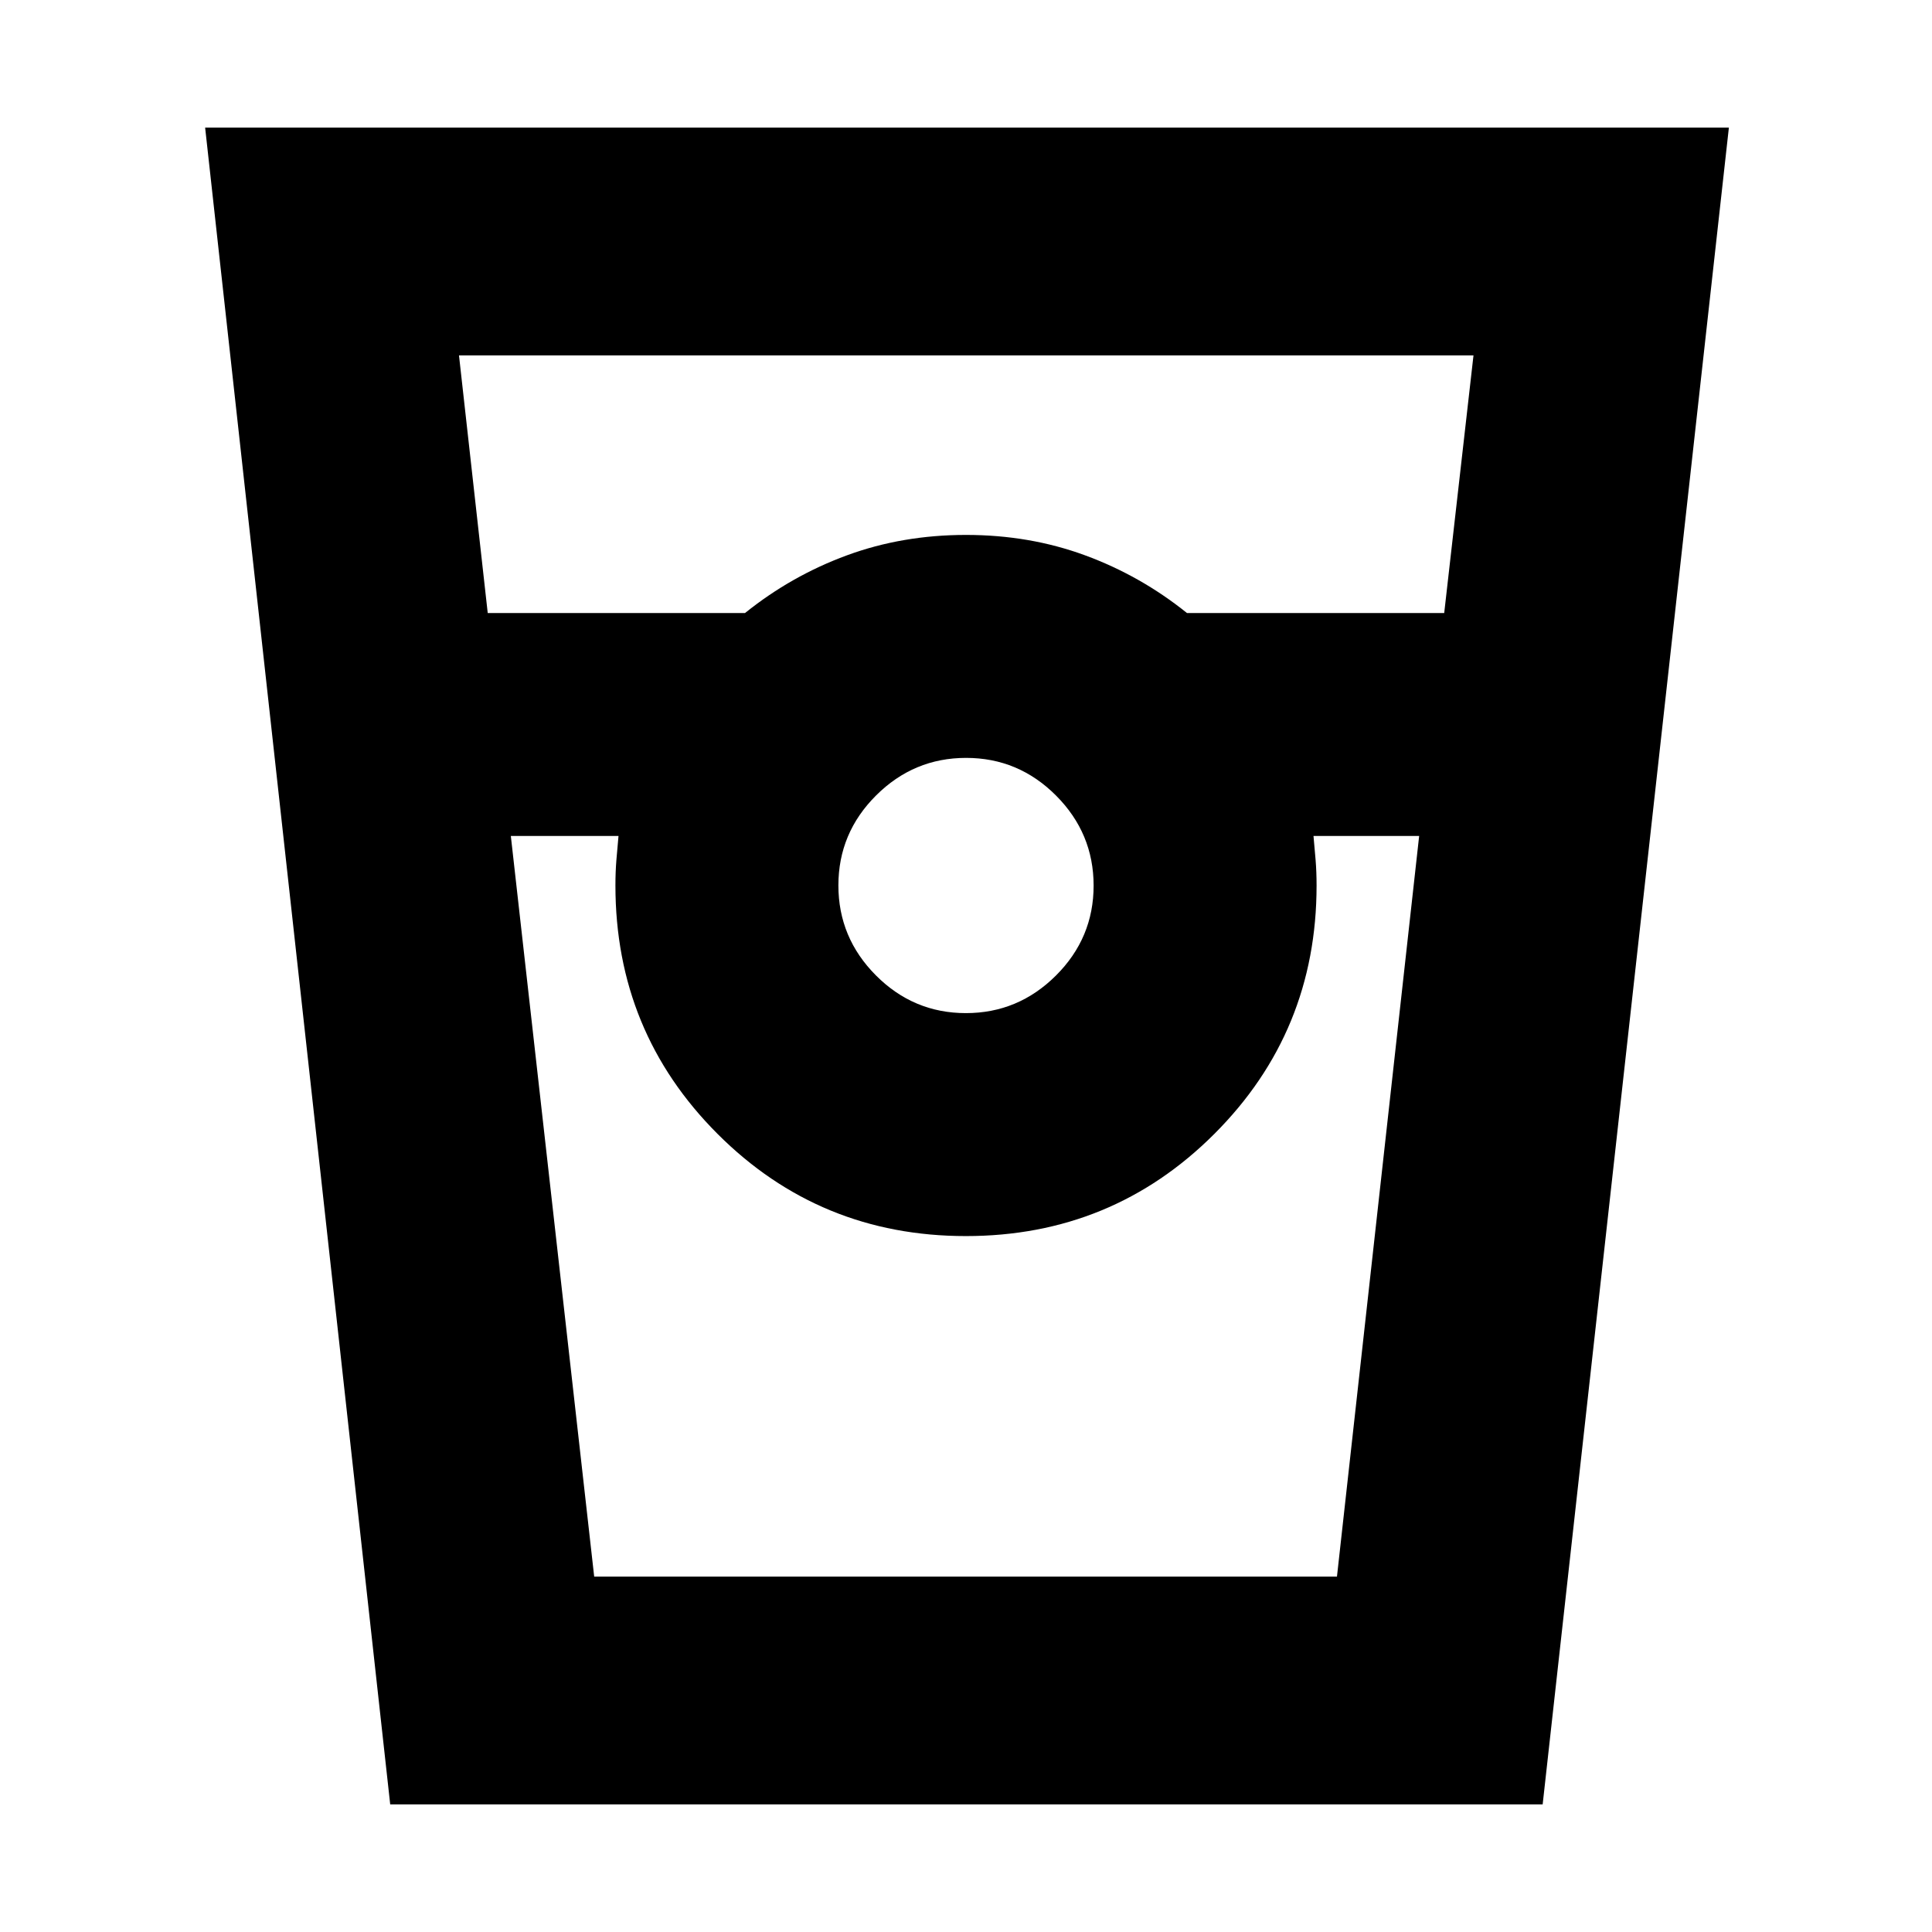 <svg xmlns="http://www.w3.org/2000/svg" height="24" viewBox="0 -960 960 960" width="24"><path d="m193.89-63.41-91.96-833.18h757.14L766.54-63.41H193.89Zm48.46-591.98H370.2q23.03-18.52 50.61-28.66Q448.38-694.2 480-694.2q31.62 0 59.19 10.15 27.58 10.14 50.61 28.66h127.82l14.55-128.02h-504.1l14.28 128.02Zm237.6 198.8q26.01 0 44.74-18.67 18.72-18.67 18.72-44.69 0-26.01-18.67-44.74-18.67-18.72-44.69-18.72-26.01 0-44.74 18.67-18.72 18.67-18.72 44.69 0 26.01 18.67 44.74 18.67 18.72 44.69 18.72Zm-226.12-88.02 41.42 368.02h369.08l40.84-368.02h-52.5q.56 6.03 1.05 11.97.48 5.93.48 12.64 0 72.65-50.79 123.42-50.79 50.78-123.46 50.78-72.67 0-123.41-50.78Q305.8-447.35 305.8-520q0-6.71.48-12.64.49-5.94 1.05-11.97h-53.5Zm41.52 368.02h11.98-1.53 348.4-1.53 11.98-369.3Z"/></svg>